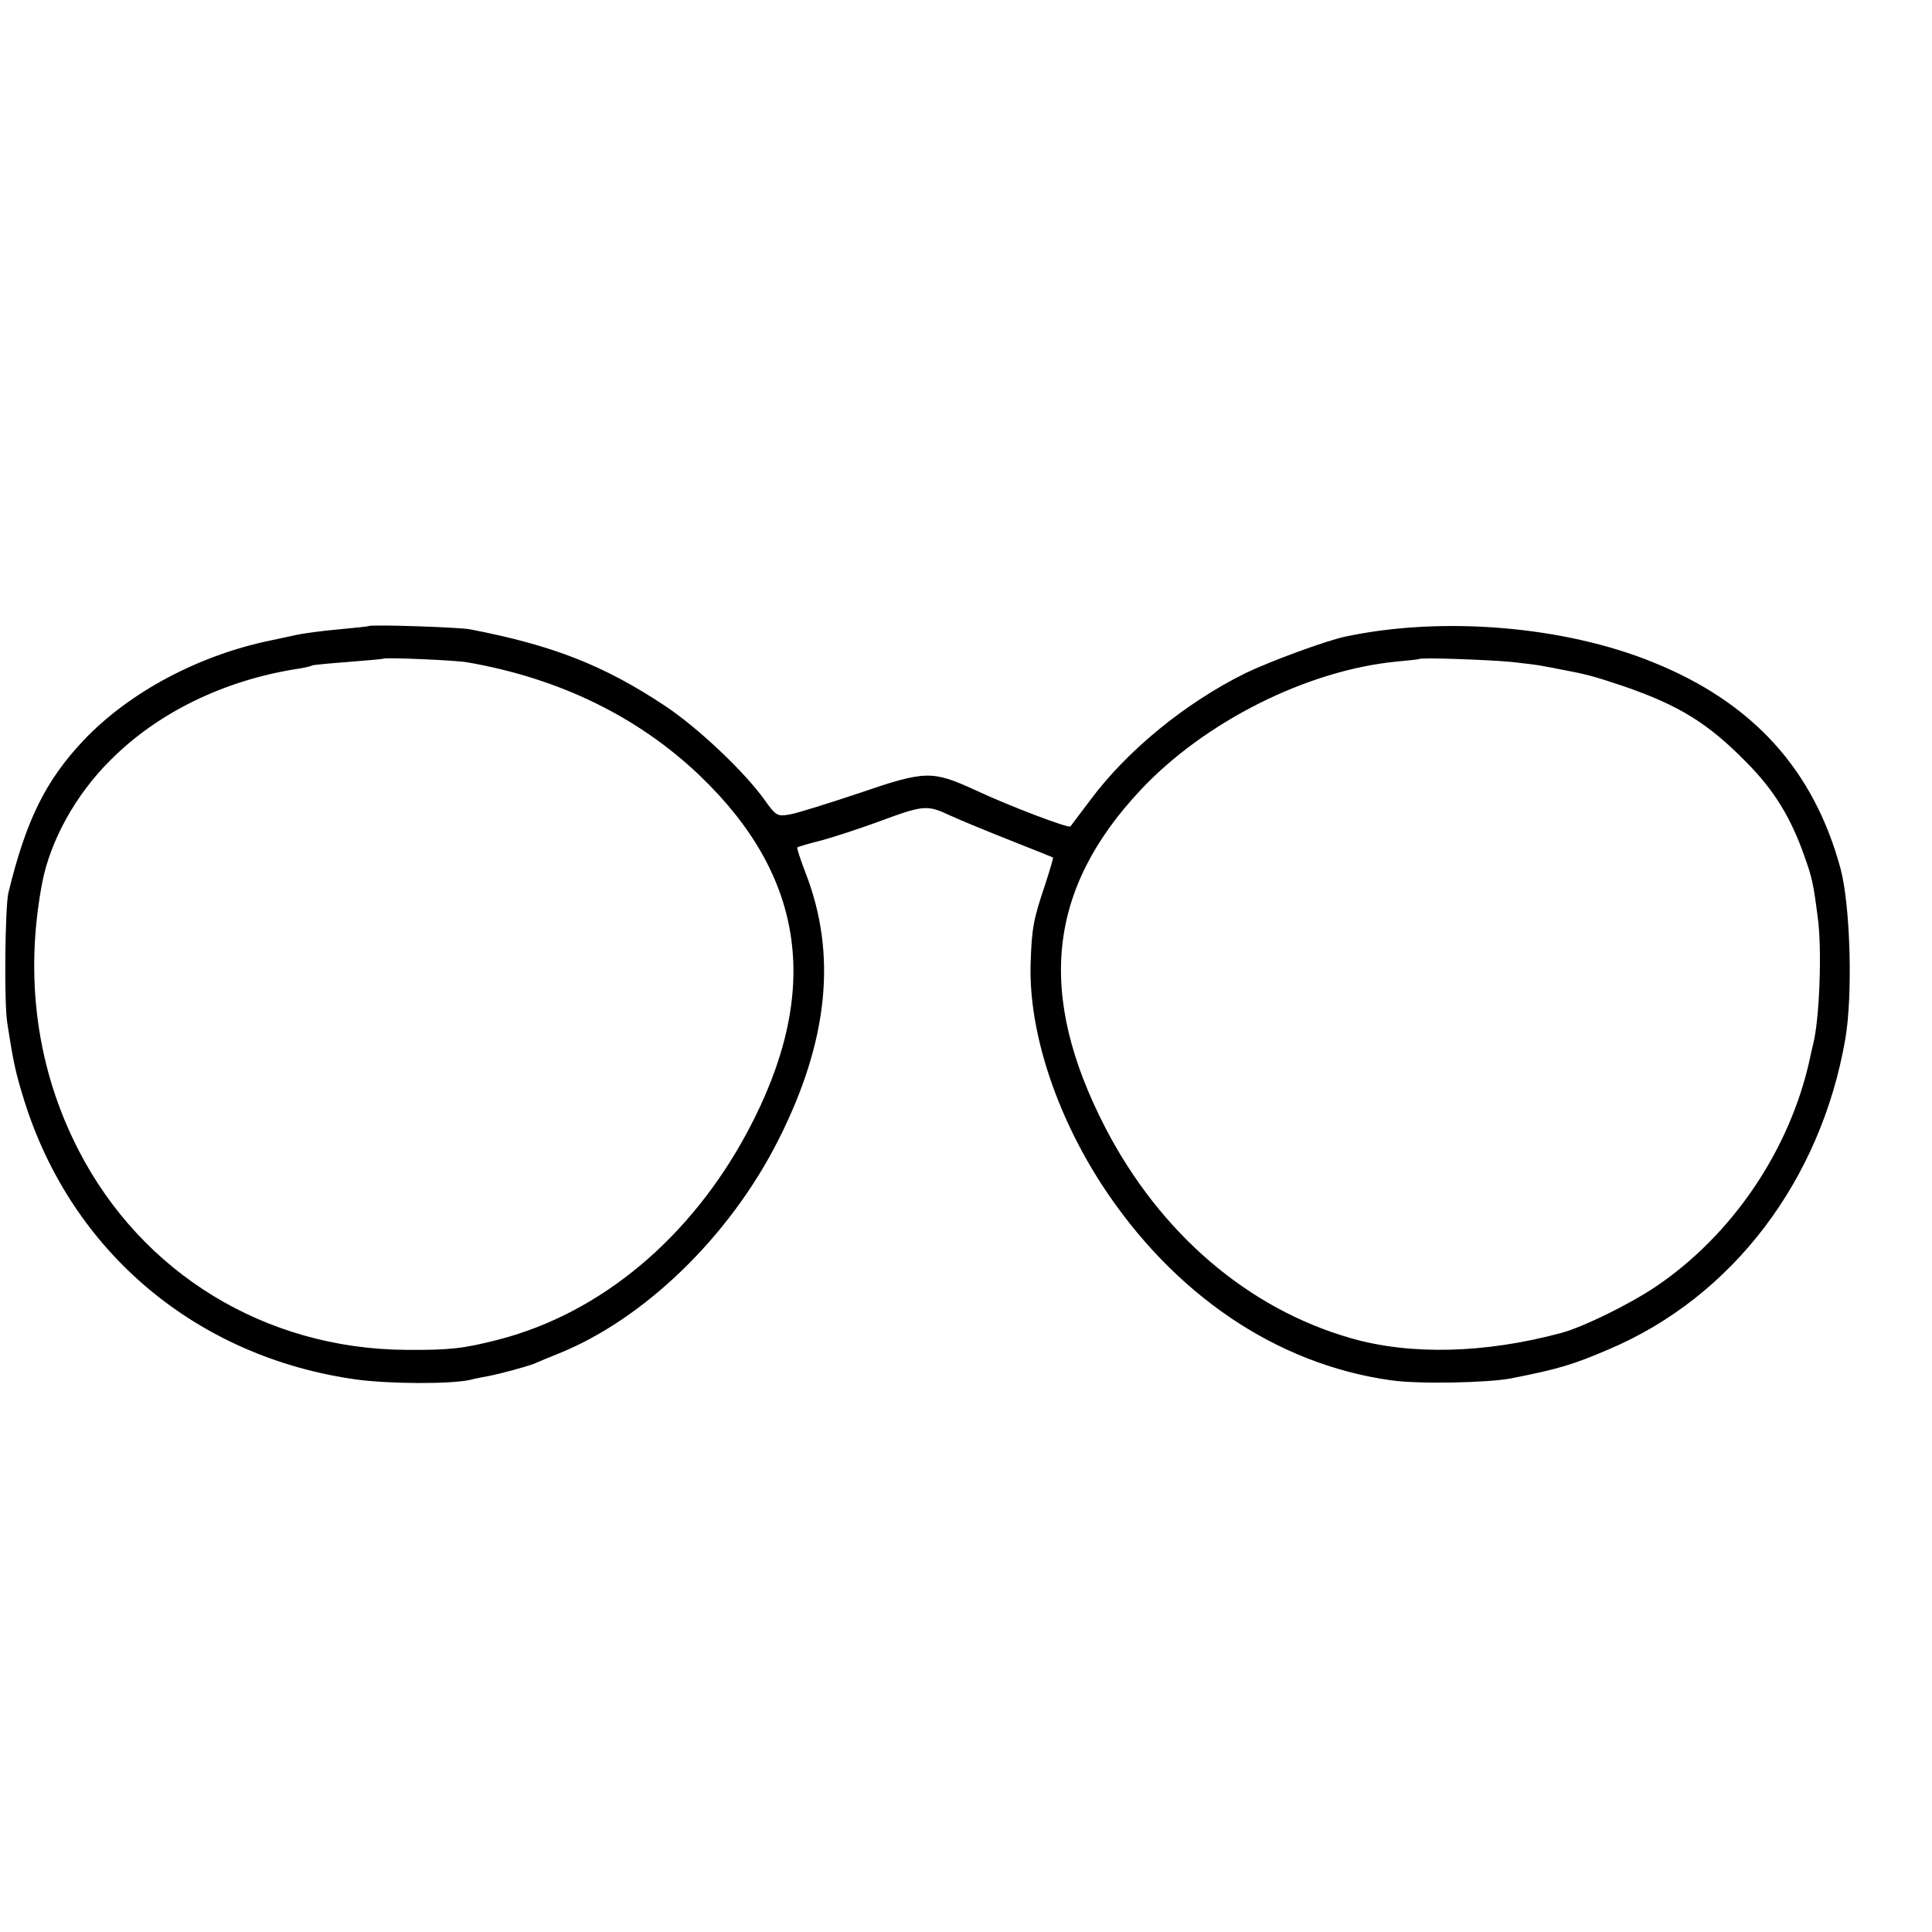 <?xml version="1.0" standalone="no"?>
<!DOCTYPE svg PUBLIC "-//W3C//DTD SVG 20010904//EN"
 "http://www.w3.org/TR/2001/REC-SVG-20010904/DTD/svg10.dtd">
<svg version="1.0" xmlns="http://www.w3.org/2000/svg"
 width="16pt" height="16pt" viewBox="0 0 16 16"
 preserveAspectRatio="xMidYMid meet">
<g transform="translate(0,16) scale(0.003,-0.003)"
fill="#000000" stroke="none">
<path d="M1018 3605 c-2 -1 -39 -5 -83 -9 -44 -4 -98 -11 -120 -16 -22 -5 -51
-11 -65 -14 -201 -41 -392 -143 -518 -275 -106 -112 -160 -221 -209 -423 -9
-41 -12 -302 -3 -358 18 -116 23 -137 47 -215 131 -419 477 -709 918 -770 89
-12 257 -13 312 -1 15 4 37 8 48 10 37 7 110 27 130 35 11 5 40 17 65 27 238
95 474 324 608 589 139 274 163 514 76 738 -14 37 -25 69 -23 71 2 2 33 11 69
20 36 10 106 33 155 51 124 46 134 47 196 18 30 -14 106 -45 169 -70 63 -25
116 -46 117 -47 1 -1 -9 -35 -22 -75 -32 -95 -37 -119 -40 -220 -5 -184 69
-411 196 -607 198 -304 483 -497 799 -541 76 -11 264 -7 330 5 132 26 172 38
270 80 341 144 586 465 654 857 21 122 14 368 -13 470 -74 274 -243 460 -520
571 -244 99 -579 127 -847 70 -53 -11 -210 -69 -276 -101 -166 -82 -327 -214
-428 -350 -29 -38 -54 -72 -55 -73 -5 -6 -168 56 -260 99 -122 56 -139 56
-323 -7 -87 -29 -173 -56 -192 -59 -34 -6 -38 -4 -70 41 -55 77 -183 198 -273
258 -170 113 -311 168 -539 212 -32 6 -275 14 -280 9z m272 -100 c254 -44 471
-150 641 -312 294 -281 337 -599 134 -981 -157 -295 -406 -504 -690 -577 -94
-24 -132 -29 -255 -28 -388 3 -728 211 -903 551 -115 223 -150 476 -101 736
22 117 92 245 189 341 129 130 311 219 510 251 22 3 43 8 46 10 3 2 48 6 100
10 52 4 95 8 97 9 5 4 198 -4 232 -10z m2883 1 c37 -4 78 -9 90 -12 12 -2 33
-6 47 -9 70 -13 92 -19 175 -47 150 -52 230 -101 335 -208 77 -77 124 -154
161 -260 21 -58 25 -76 37 -170 12 -85 5 -282 -13 -350 -1 -3 -5 -21 -9 -40
-55 -252 -215 -487 -426 -629 -73 -49 -200 -111 -259 -127 -211 -57 -417 -62
-581 -15 -284 81 -527 289 -678 580 -191 369 -161 660 98 935 176 187 458 329
705 353 33 3 61 6 62 7 5 5 193 -2 256 -8z"/>
</g>
</svg>
